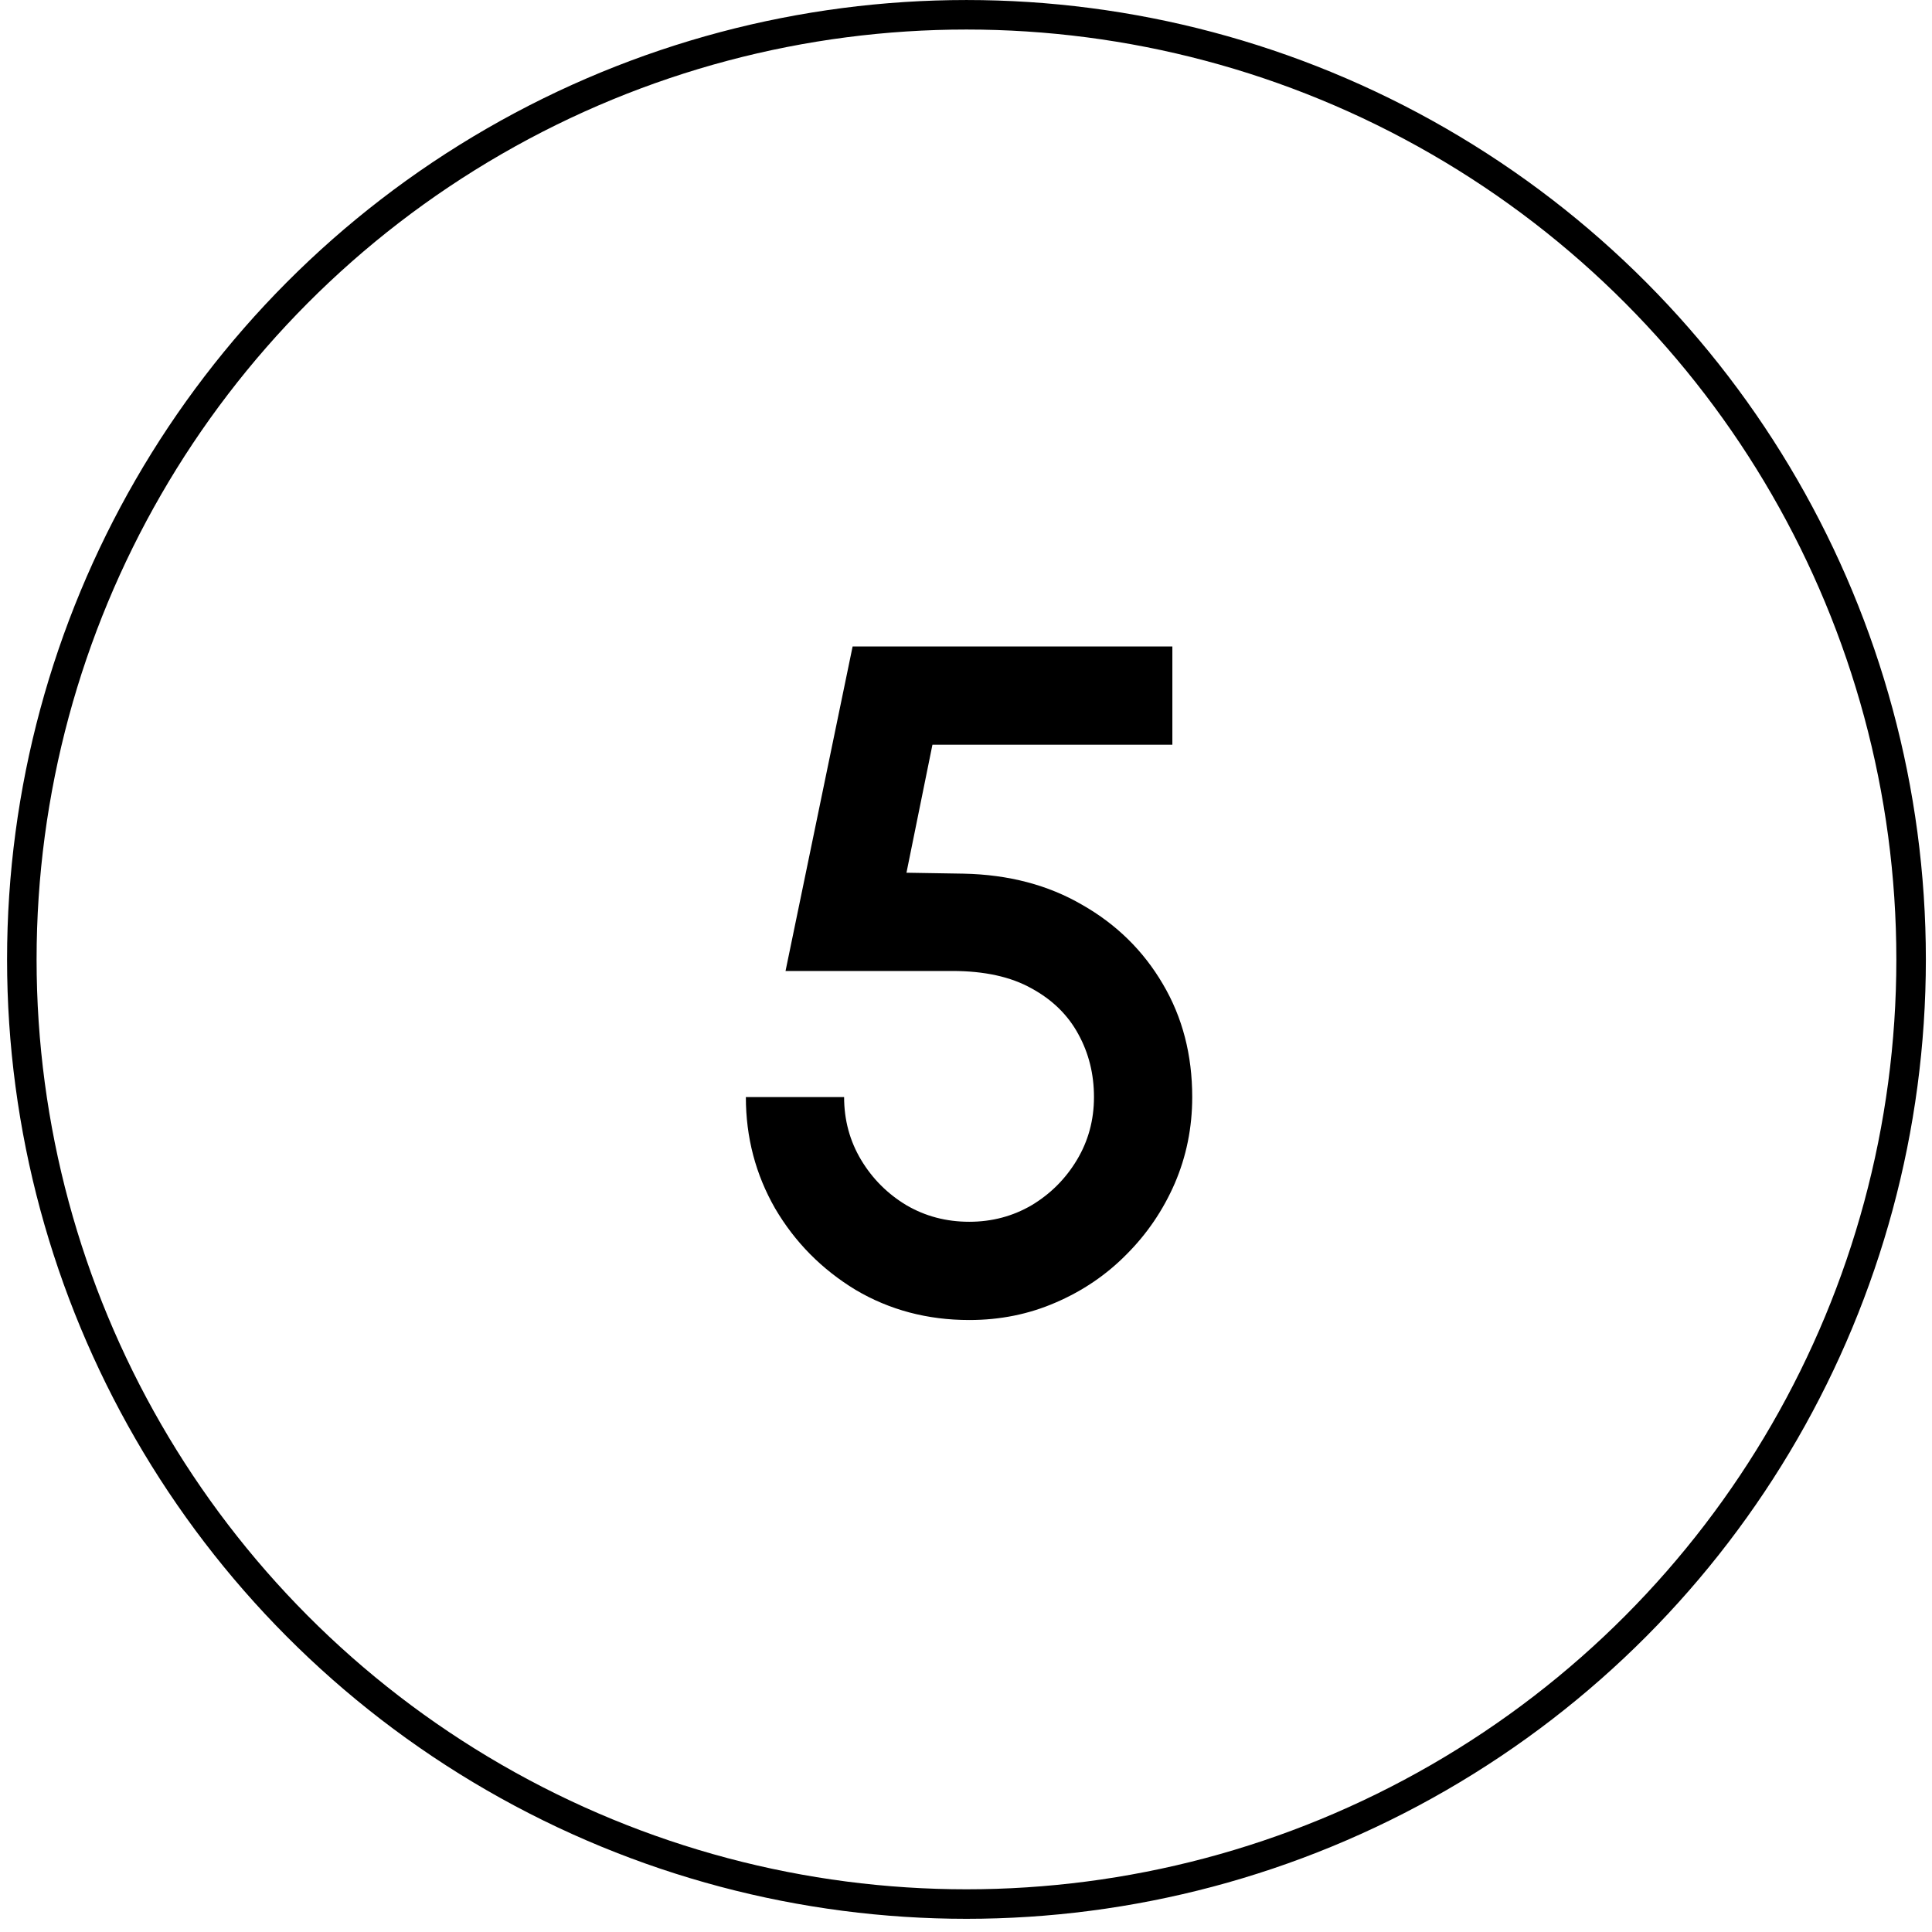 <svg width="54" height="54" viewBox="0 0 54 54" fill="none" xmlns="http://www.w3.org/2000/svg">
<circle cx="27.013" cy="26.816" r="26.403" stroke="black" stroke-width="0.825"/>
<path d="M27.091 36.895C25.921 36.895 24.86 36.613 23.91 36.05C22.968 35.477 22.22 34.721 21.666 33.779C21.12 32.828 20.847 31.79 20.847 30.663H23.593C23.593 31.306 23.752 31.891 24.068 32.419C24.385 32.947 24.808 33.37 25.336 33.687C25.864 33.995 26.449 34.149 27.091 34.149C27.725 34.149 28.306 33.995 28.834 33.687C29.362 33.37 29.785 32.947 30.101 32.419C30.418 31.891 30.577 31.306 30.577 30.663C30.577 30.021 30.431 29.436 30.141 28.908C29.851 28.371 29.415 27.944 28.834 27.627C28.253 27.301 27.514 27.139 26.616 27.139H21.956L23.831 18.069H32.768V20.815H26.062L25.336 24.393L26.933 24.419C28.192 24.445 29.296 24.736 30.247 25.29C31.206 25.836 31.958 26.575 32.504 27.508C33.05 28.432 33.323 29.484 33.323 30.663C33.323 31.517 33.16 32.322 32.834 33.079C32.508 33.827 32.06 34.487 31.488 35.059C30.924 35.632 30.264 36.08 29.507 36.406C28.759 36.732 27.954 36.895 27.091 36.895Z" fill="black"/>
</svg>
